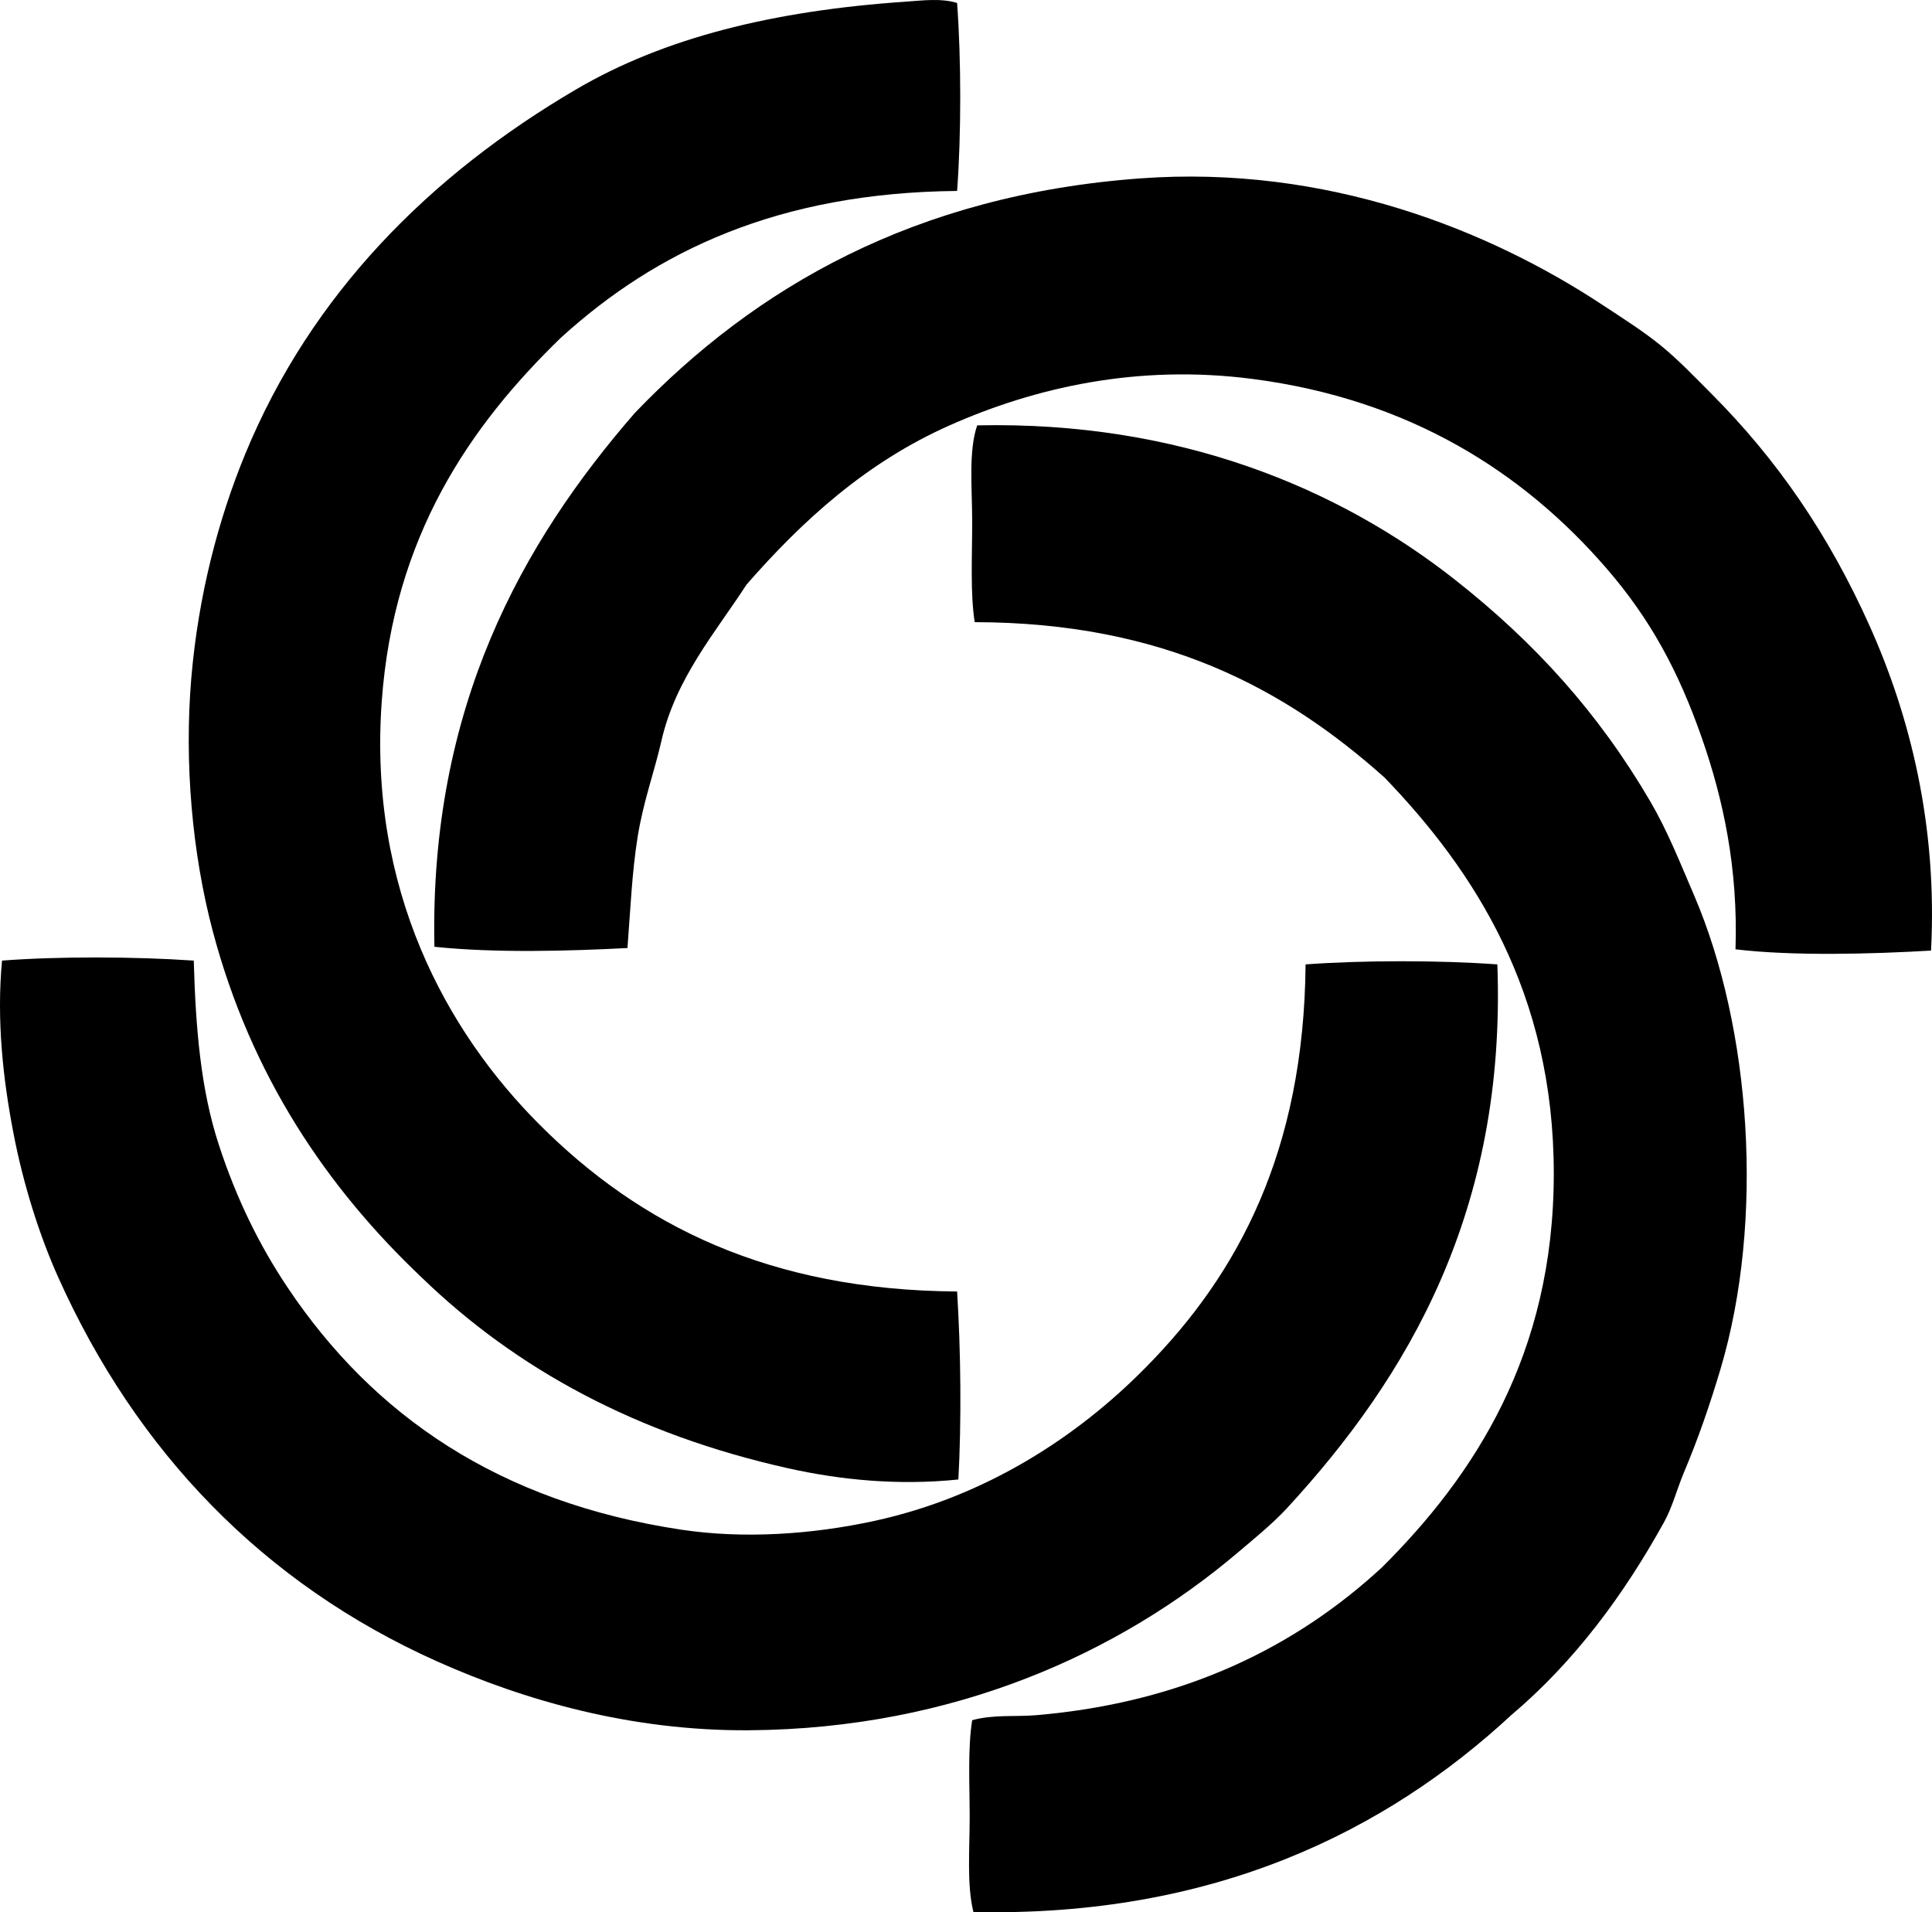 <?xml version="1.0" encoding="iso-8859-1"?>
<!-- Generator: Adobe Illustrator 19.2.0, SVG Export Plug-In . SVG Version: 6.00 Build 0)  -->
<svg version="1.1" xmlns="http://www.w3.org/2000/svg" xmlns:xlink="http://www.w3.org/1999/xlink" x="0px" y="0px"
	 viewBox="0 0 75.628 74.851" style="enable-background:new 0 0 75.628 74.851;" xml:space="preserve">
<g id="CGSO_x5F_70">
	<path style="fill-rule:evenodd;clip-rule:evenodd;" d="M37.466,0.115c0.162,2.227,0.164,5.133,0,7.359
		c-7.006,0.067-11.785,2.357-15.505,5.741c-3.576,3.461-6.548,7.789-7.017,14.228c-0.535,7.371,2.528,12.931,6.183,16.585
		c3.932,3.932,8.974,6.475,16.339,6.525c0.148,2.357,0.173,5.133,0.049,7.359c-2.382,0.244-4.64,0.014-6.673-0.441
		c-5.924-1.324-10.632-3.883-14.327-7.458c-3.71-3.512-6.692-7.905-8.193-13.591c-0.799-3.025-1.112-6.575-0.835-9.862
		c0.274-3.24,1.053-6.215,2.11-8.783C12.186,11.495,16.842,6.846,22.55,3.5c3.436-2.014,7.679-3.078,12.904-3.435
		C36.088,0.022,36.827-0.079,37.466,0.115z"/>
	<path style="fill-rule:evenodd;clip-rule:evenodd;" d="M75.59,37.209c-2.317,0.137-5.416,0.219-7.654-0.05
		c0.106-3.167-0.477-5.869-1.324-8.292c-0.908-2.591-2.001-4.627-3.729-6.623c-3.276-3.787-7.736-6.614-13.837-7.409
		c-4.52-0.59-8.543,0.336-11.873,1.815c-3.262,1.448-5.754,3.72-7.949,6.231c-1.2,1.855-2.779,3.667-3.336,6.133
		c-0.274,1.205-0.71,2.367-0.933,3.778c-0.215,1.36-0.274,2.756-0.393,4.317c-2.317,0.119-5.167,0.201-7.557-0.049
		c-0.198-9.362,3.434-15.826,7.851-20.902c4.711-4.909,10.949-8.526,19.773-9.175c7.316-0.537,13.662,2.023,18.105,4.955
		c0.795,0.524,1.562,1.007,2.258,1.57c0.703,0.57,1.31,1.212,1.962,1.864c2.625,2.625,4.631,5.561,6.232,9.127
		C74.769,28.026,75.847,32.318,75.59,37.209z"/>
	<path style="fill-rule:evenodd;clip-rule:evenodd;" d="M38.104,74.841c-0.262-1.07-0.146-2.408-0.146-3.729
		c-0.001-1.303-0.079-2.66,0.098-3.778c0.838-0.231,1.69-0.127,2.502-0.196c5.859-0.498,10.222-2.721,13.543-5.79
		c3.594-3.577,6.721-8.318,6.722-15.406c0.001-7.082-3.11-11.858-6.624-15.505c-3.88-3.466-8.641-6.07-16.045-6.084
		c-0.176-1.152-0.098-2.558-0.098-3.926c0-1.32-0.151-2.762,0.196-3.777c7.914-0.17,14.146,2.459,18.694,6.035
		c3.143,2.472,5.632,5.228,7.654,8.685c0.668,1.142,1.143,2.344,1.717,3.68c2.223,5.18,2.769,12.705,1.03,18.547
		c-0.429,1.439-0.884,2.745-1.423,4.023c-0.286,0.679-0.454,1.365-0.785,1.962c-1.568,2.835-3.496,5.454-5.986,7.557
		C54.258,71.671,47.519,75.051,38.104,74.841z"/>
	<path style="fill-rule:evenodd;clip-rule:evenodd;" d="M7.585,37.601c0.074,2.65,0.273,5.049,0.982,7.212
		c0.687,2.103,1.574,3.915,2.698,5.594c3.341,4.987,8.253,8.397,15.407,9.47c2.453,0.368,5.12,0.185,7.556-0.344
		c4.368-0.949,7.959-3.307,10.599-5.985c3.655-3.683,6.215-8.507,6.28-15.799c2.276-0.164,5.23-0.164,7.507,0
		c0.354,9.626-3.491,16.143-8.243,21.294c-0.557,0.602-1.279,1.188-1.963,1.767c-4.562,3.858-11.015,6.861-19.086,6.918
		c-4.624,0.032-8.8-1.169-12.218-2.698c-6.81-3.049-11.764-8.22-14.817-15.015C1.54,48.356,0.905,46.34,0.52,44.323
		c-0.396-2.071-0.659-4.359-0.441-6.722C2.282,37.432,5.259,37.441,7.585,37.601z"/>
</g>
<g id="Layer_1">
</g>
</svg>

